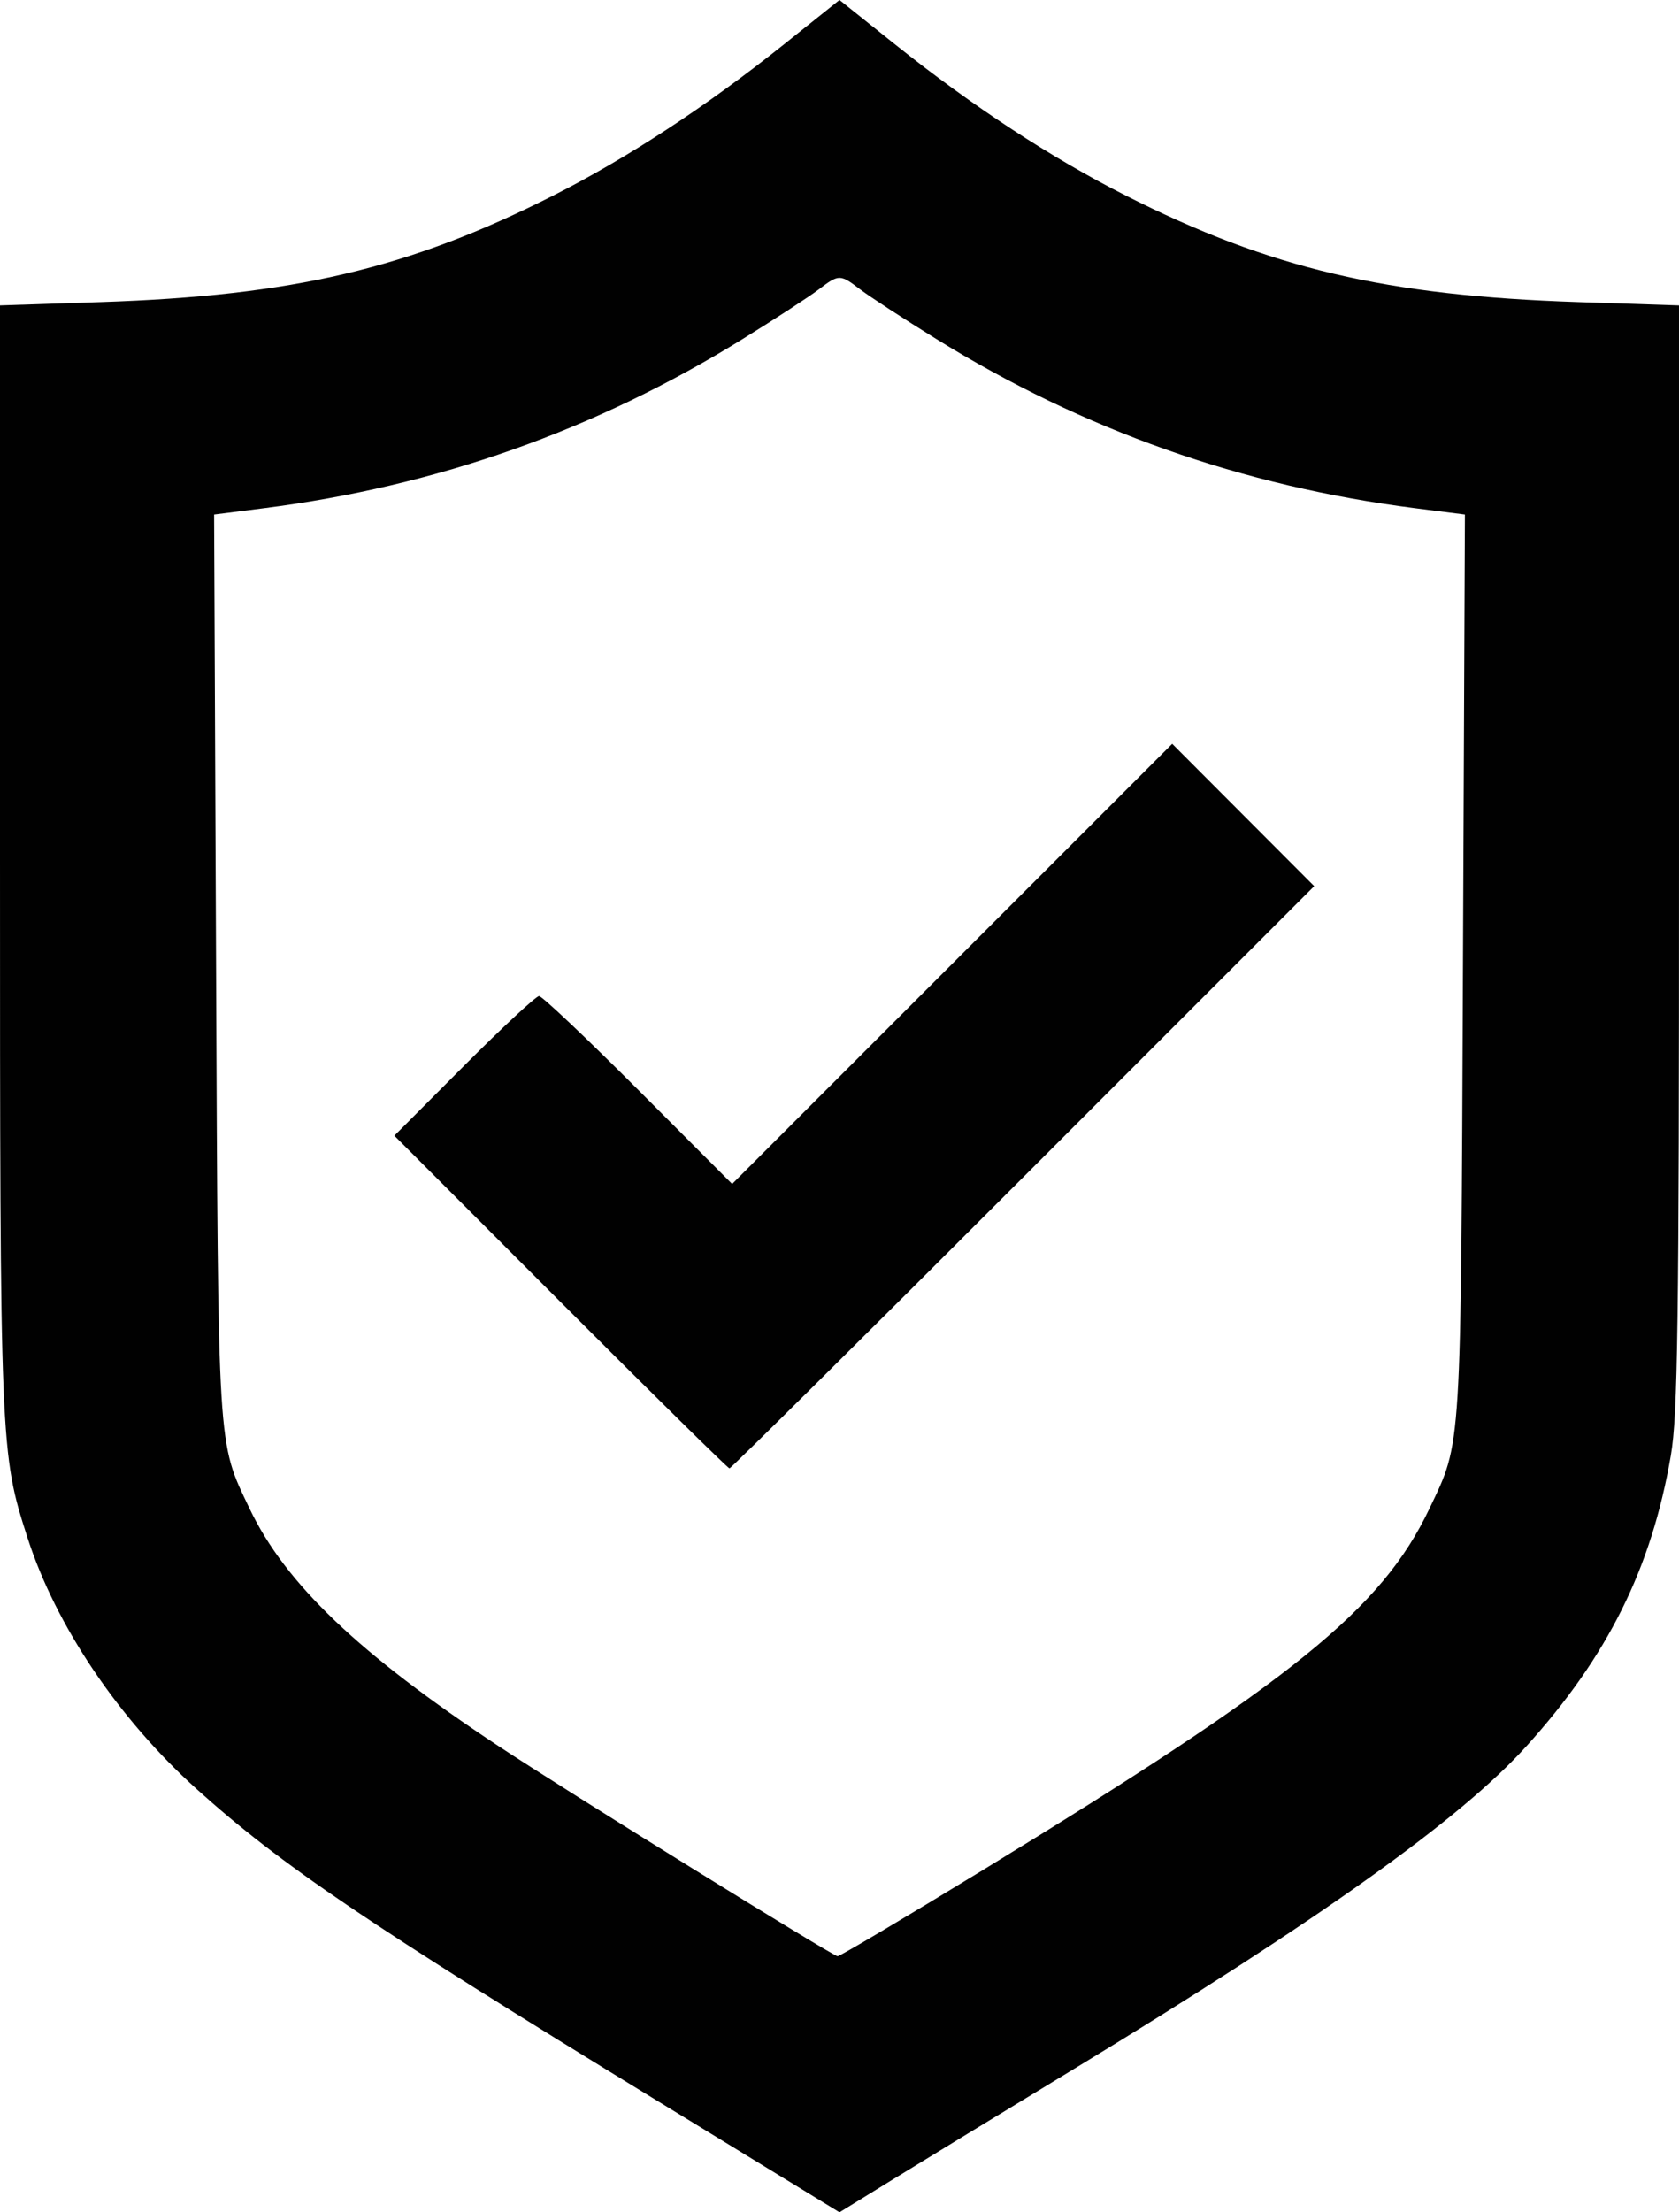 <?xml version="1.0" encoding="UTF-8" standalone="no"?>
<!-- Created with Inkscape (http://www.inkscape.org/) -->

<svg
   xmlns:dc="http://purl.org/dc/elements/1.1/"
   xmlns:cc="http://creativecommons.org/ns#"
   xmlns:rdf="http://www.w3.org/1999/02/22-rdf-syntax-ns#"
   xmlns:svg="http://www.w3.org/2000/svg"
   xmlns="http://www.w3.org/2000/svg"
   xmlns:sodipodi="http://sodipodi.sourceforge.net/DTD/sodipodi-0.dtd"
   xmlns:inkscape="http://www.inkscape.org/namespaces/inkscape"
   id="svg2"
   version="1.1"
   inkscape:version="0.91 r13725"
   width="474.571"
   height="625"
   viewBox="0 0 474.571 625"
   sodipodi:docname="protect.svg">
  <defs
     id="defs6" />
  <sodipodi:namedview
     pagecolor="#ffffff"
     bordercolor="#666666"
     borderopacity="1"
     objecttolerance="10"
     gridtolerance="10"
     guidetolerance="10"
     inkscape:pageopacity="0"
     inkscape:pageshadow="2"
     inkscape:window-width="1366"
     inkscape:window-height="705"
     id="namedview4"
     showgrid="false"
     inkscape:zoom="0.4609375"
     inkscape:cx="301.35084"
     inkscape:cy="252.25597"
     inkscape:window-x="-8"
     inkscape:window-y="-8"
     inkscape:window-maximized="1"
     inkscape:current-layer="svg2"
     fit-margin-top="0"
     fit-margin-left="0"
     fit-margin-right="0"
     fit-margin-bottom="0" />
  <path
     style="fill:#010101"
     d="M 185.734,593.475 C 103.618,543.259 79.413,526.883 55.533,505.387 33.495,485.548 15.807,459.289 7.812,434.543 0.057,410.542 0,409.125 0,242.019 L 0,86.281 28.429,85.345 C 82.874,83.553 115.626,75.854 156.322,55.279 177.337,44.654 199.676,30.035 221.365,12.714 L 237.285,0 l 15.92,12.714 c 21.688,17.321 44.028,31.94 65.044,42.565 40.696,20.575 73.447,28.275 127.893,30.067 l 28.429,0.936 0,155.738 c 0,132.723 -0.342,157.728 -2.314,169.204 -5.475,31.859 -17.828,56.695 -40.855,82.138 -18.683,20.643 -58.602,49.091 -128.161,91.334 -19.597,11.901 -42.454,25.838 -50.793,30.972 L 237.285,625 185.734,593.475 Z M 277.676,528.394 c 88.046,-53.78 112.821,-73.818 126.347,-102.19 9.148,-19.188 8.872,-14.733 9.474,-153.309 l 0.553,-127.533 -14.089,-1.789 c -48.866,-6.206 -93.796,-22.082 -135.367,-47.832 -9.163,-5.676 -18.78,-11.936 -21.37,-13.912 -5.806,-4.429 -6.073,-4.429 -11.879,0 -2.59,1.976 -12.207,8.236 -21.37,13.912 C 168.404,121.491 123.475,137.367 74.609,143.573 l -14.089,1.789 0.553,127.533 c 0.601,138.576 0.326,134.12 9.474,153.309 10.107,21.2 30.972,41.086 70.463,67.156 19.642,12.967 94.02,59.041 95.729,59.3 0.533,0.081 18.955,-10.839 40.937,-24.266 z m -119.227,-160.557 -46.977,-46.996 19.673,-19.717 c 10.82,-10.844 20.373,-19.717 21.228,-19.717 0.855,0 13.482,11.942 28.06,26.538 l 26.506,26.538 62.19,-62.176 62.19,-62.176 20.068,20.11 20.068,20.11 -82.251,82.241 c -45.238,45.233 -82.594,82.241 -83.014,82.241 -0.419,0 -21.902,-21.148 -47.74,-46.996 z"
     id="path3335"
     inkscape:connector-curvature="0" />
</svg>
